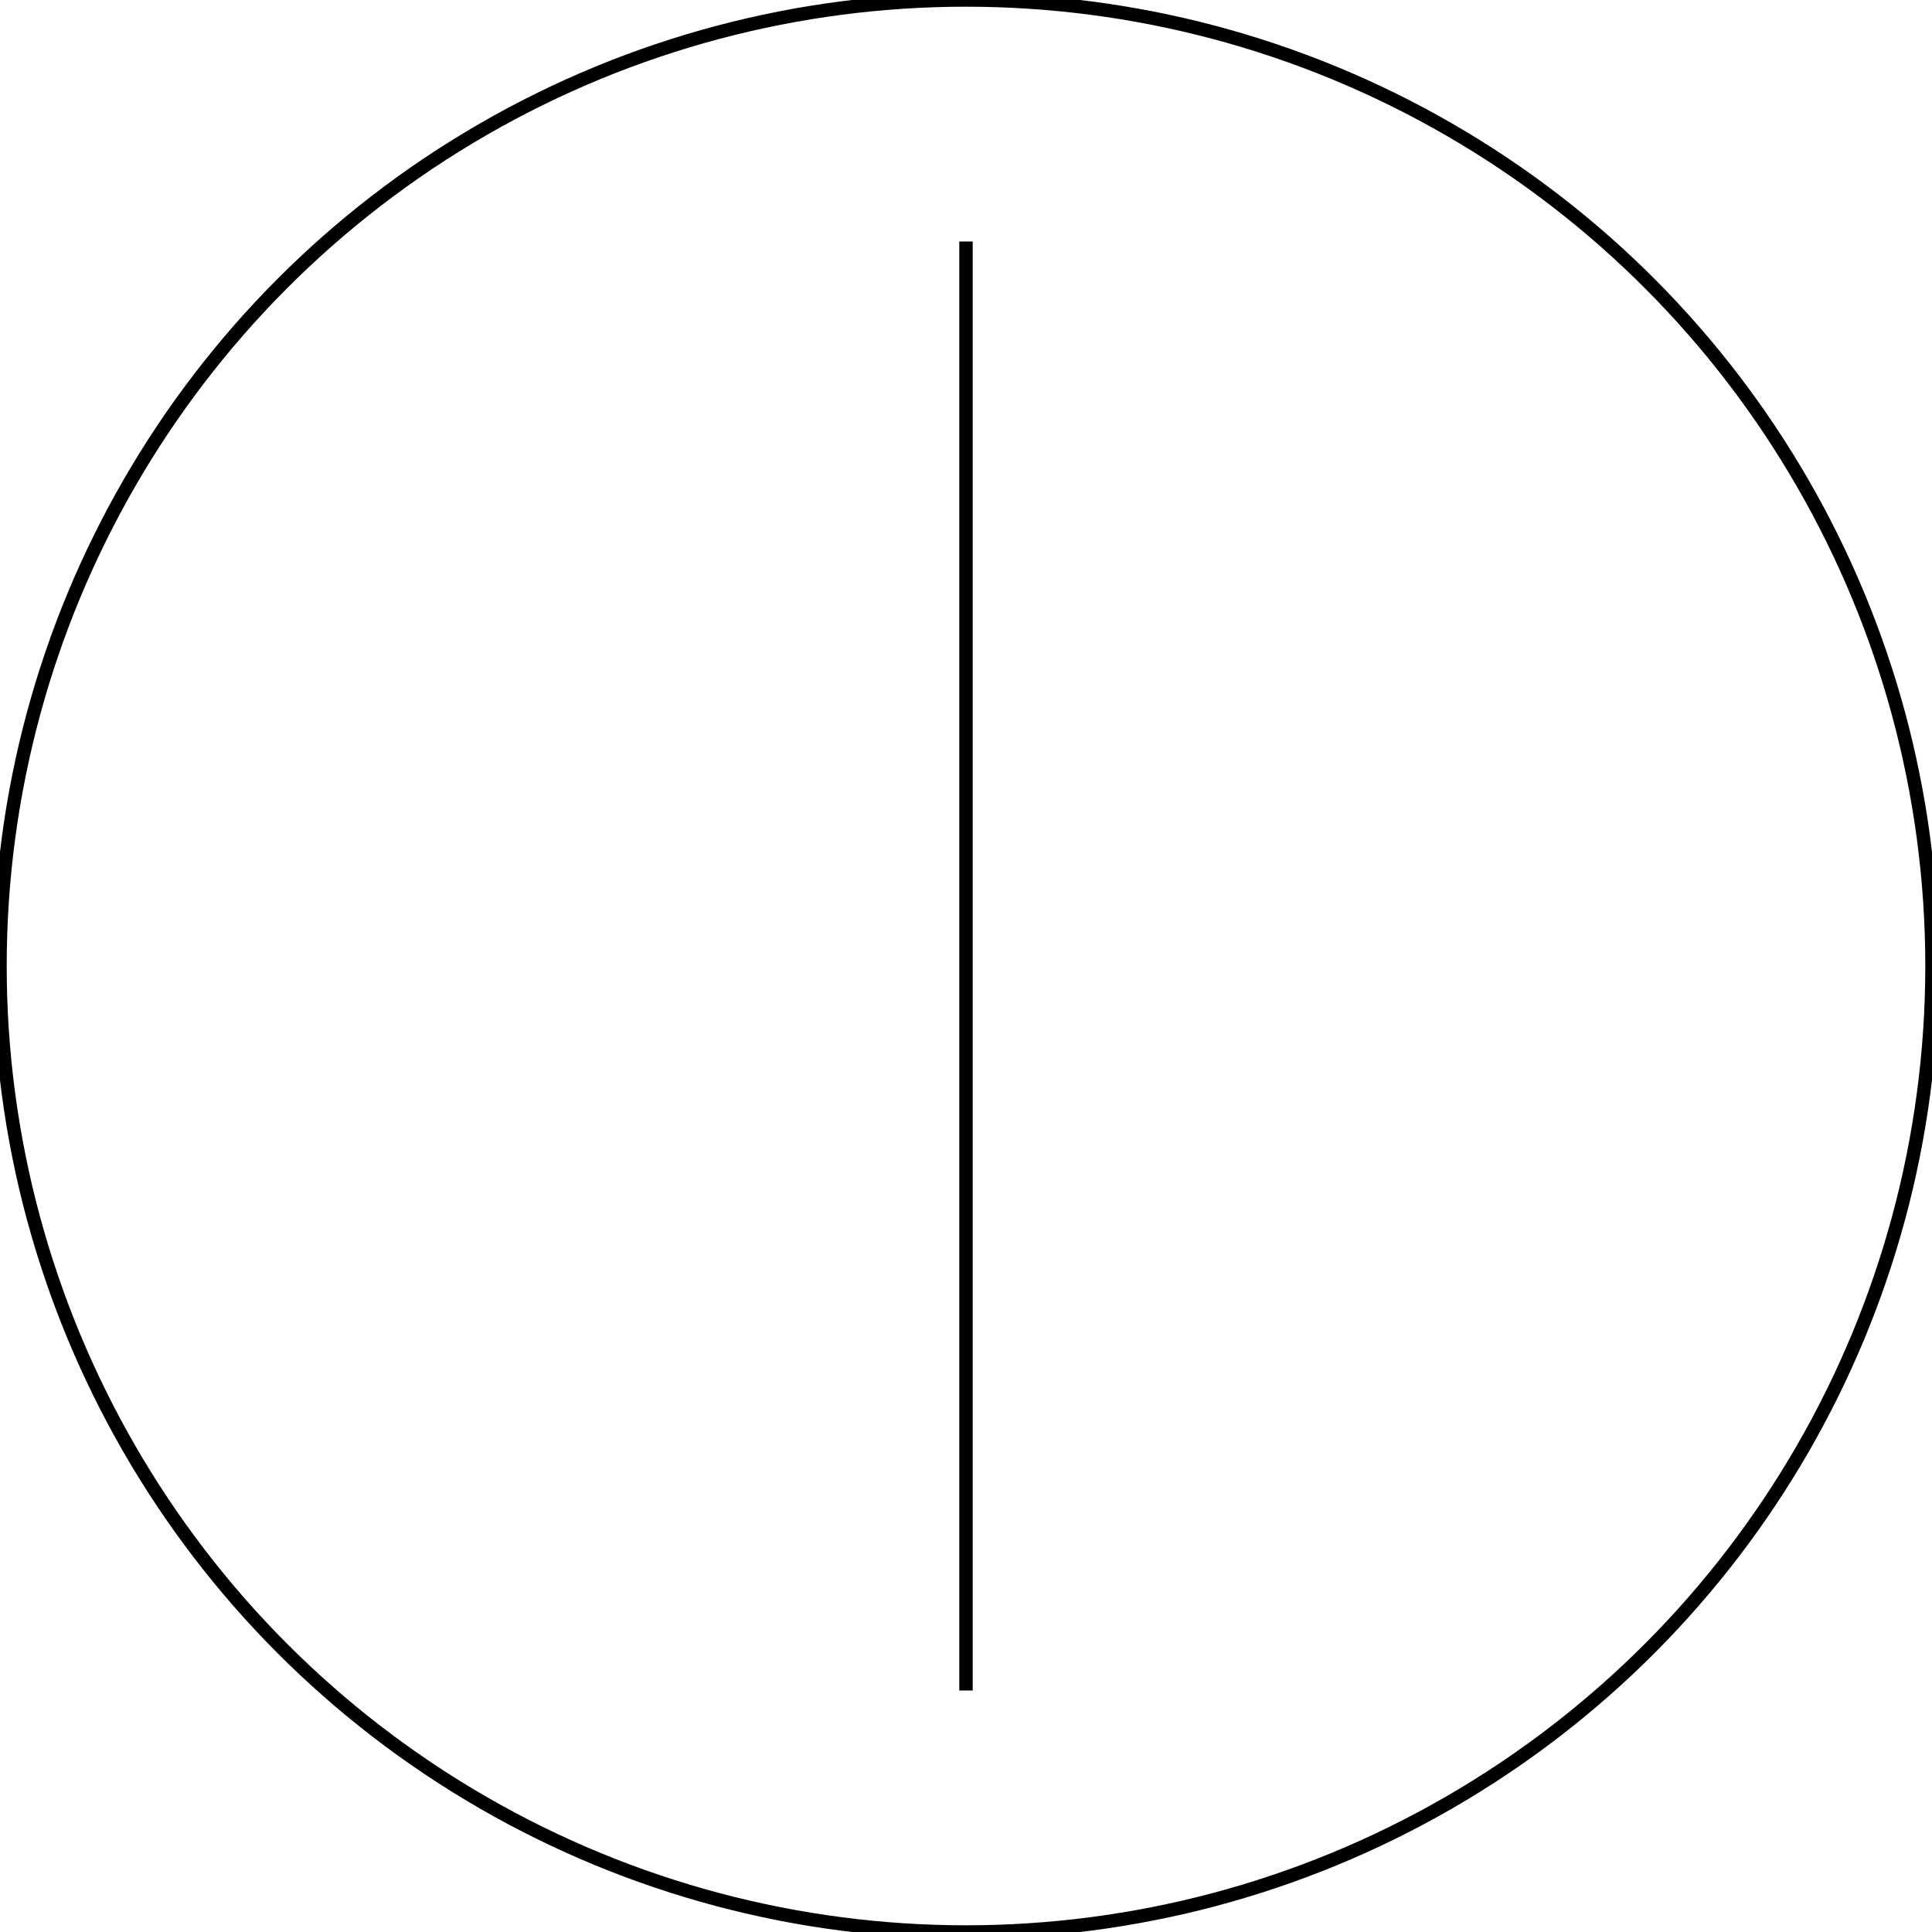 <?xml version="1.0" encoding="ISO-8859-1"?><!DOCTYPE svg PUBLIC "-//W3C//DTD SVG 1.1//EN" "http://www.w3.org/Graphics/SVG/1.1/DTD/svg11.dtd"><svg version="1.1" baseProfile="full" width="100%" height="100%" viewBox="-72.000 -72.000 144.000 144.000" stroke="black" xmlns="http://www.w3.org/2000/svg" xmlns:xlink="http://www.w3.org/1999/xlink">
<g>
<circle cx="0" cy="0" r="72.000" fill="none" />
<path d=" M 0.000 -54.000 L 0.000 -54.000 L 0.000 54.000" fill="none" />
</g>
</svg>
